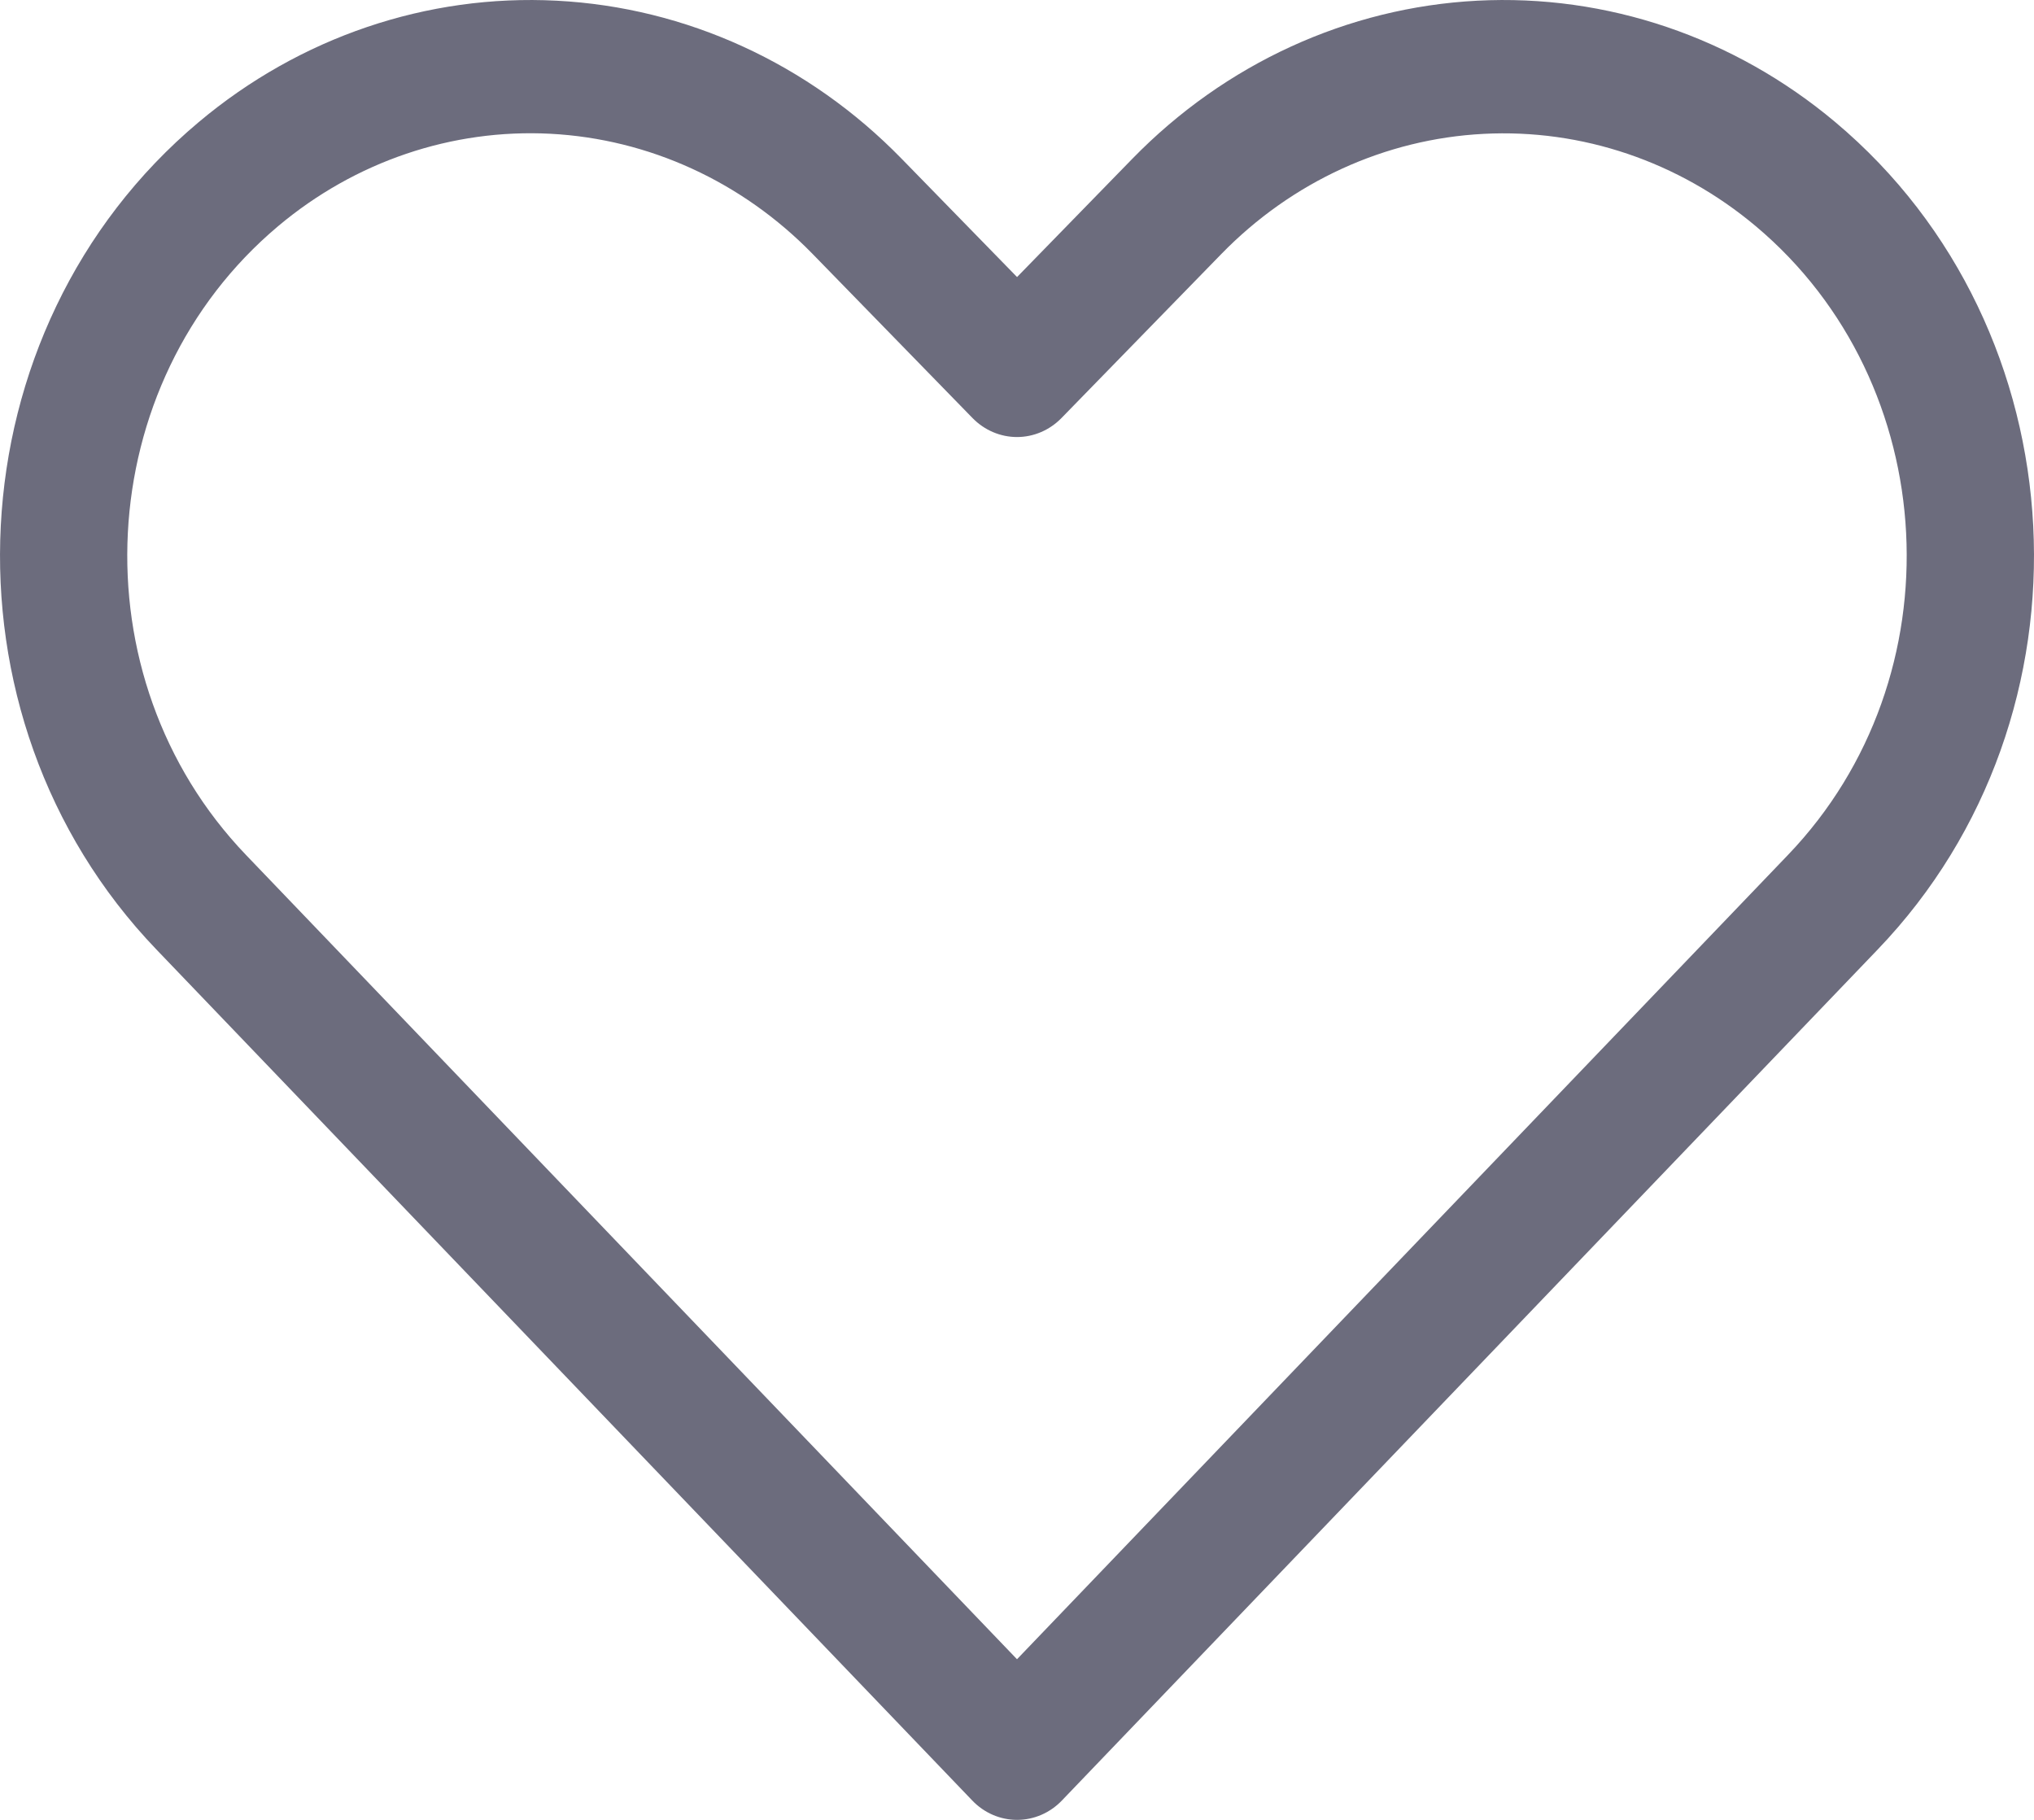 <svg width="38" height="34" viewBox="0 0 38 34" fill="none" xmlns="http://www.w3.org/2000/svg">
<path d="M3.713 2.281C5.602 0.694 7.981 -0.113 10.4 0.013C12.819 0.138 15.11 1.187 16.841 2.962L19.001 5.176L21.156 2.965C22.887 1.189 25.178 0.139 27.598 0.013C30.017 -0.113 32.397 0.694 34.287 2.281C38.899 6.152 39.272 13.367 35.083 17.736L19.84 33.637C19.617 33.87 19.316 34 19.001 34C18.687 34 18.385 33.87 18.163 33.637L2.918 17.735C-1.271 13.366 -0.9 6.153 3.713 2.281ZM15.178 4.741C13.862 3.392 12.121 2.595 10.282 2.499C8.443 2.404 6.635 3.017 5.199 4.223C1.694 7.166 1.411 12.65 4.595 15.972L19 30.999L33.405 15.971C36.589 12.65 36.305 7.166 32.8 4.224C31.363 3.018 29.554 2.405 27.715 2.501C25.877 2.596 24.135 3.394 22.819 4.744L19.832 7.809C19.61 8.037 19.311 8.165 19 8.165C18.689 8.165 18.39 8.037 18.168 7.809L15.178 4.741Z" fill="#6C6C7D"/>
</svg>
